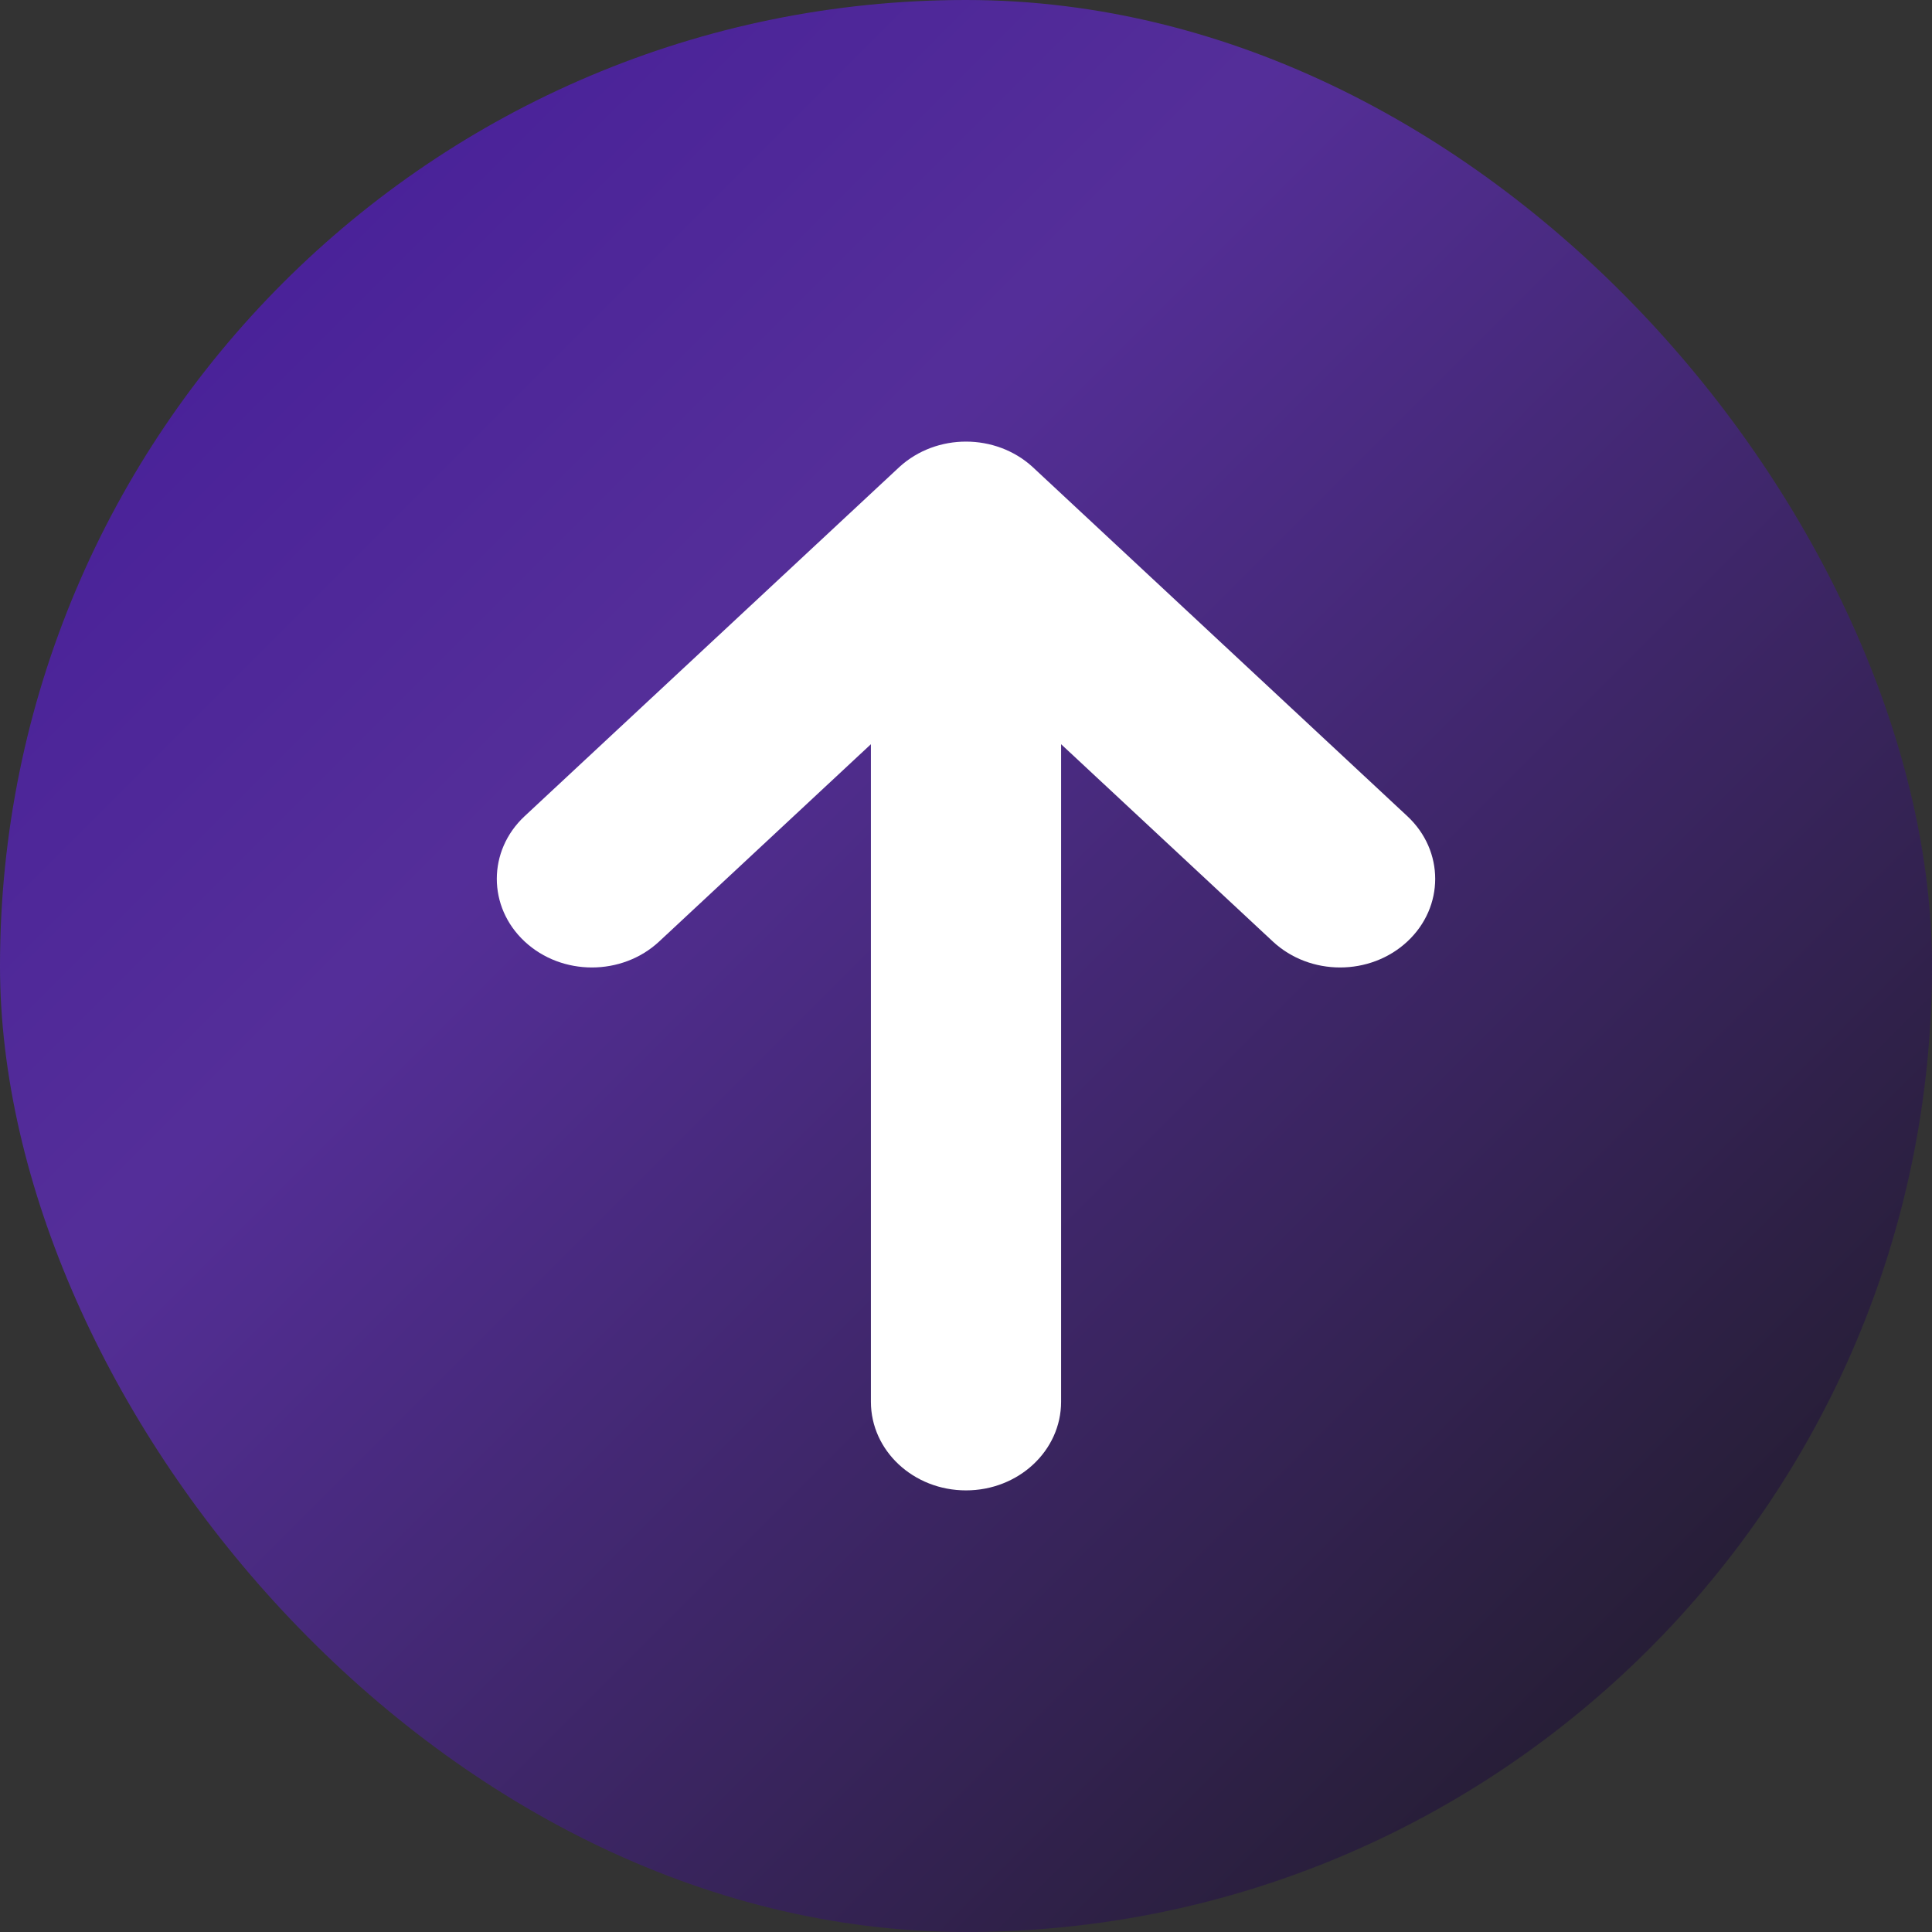 <svg width="50" height="50" viewBox="0 0 50 50" fill="none" xmlns="http://www.w3.org/2000/svg">
<rect x="0" y="0" width="50" height="50" fill="#333333" stroke="none"/>
<rect width="50" height="50" rx="25" fill="url(#paint0_linear_64_540)" fill-opacity="0.5"/>
<path d="M26.719 12.081C28.114 13.381 34.908 19.712 36.422 21.123C37.383 22.018 37.383 23.471 36.422 24.366C35.461 25.262 33.902 25.262 32.941 24.366L27.461 19.26V36.278C27.461 37.544 26.359 38.571 25 38.571C23.64 38.571 22.539 37.544 22.539 36.278V19.26L17.059 24.366C16.098 25.262 14.539 25.262 13.578 24.366C12.617 23.471 12.617 22.018 13.578 21.122C14.916 19.875 21.97 13.303 23.279 12.083C24.241 11.207 25.767 11.215 26.719 12.081Z" fill="white"/>
<defs>
<linearGradient id="paint0_linear_64_540" x1="0" y1="0" x2="50" y2="50" gradientUnits="userSpaceOnUse">
<stop stop-color="#5200FF"/>
<stop offset="0.35" stop-color="#772BFF"/>
<stop offset="1" stop-color="#010003"/>
</linearGradient>
</defs>
</svg>
